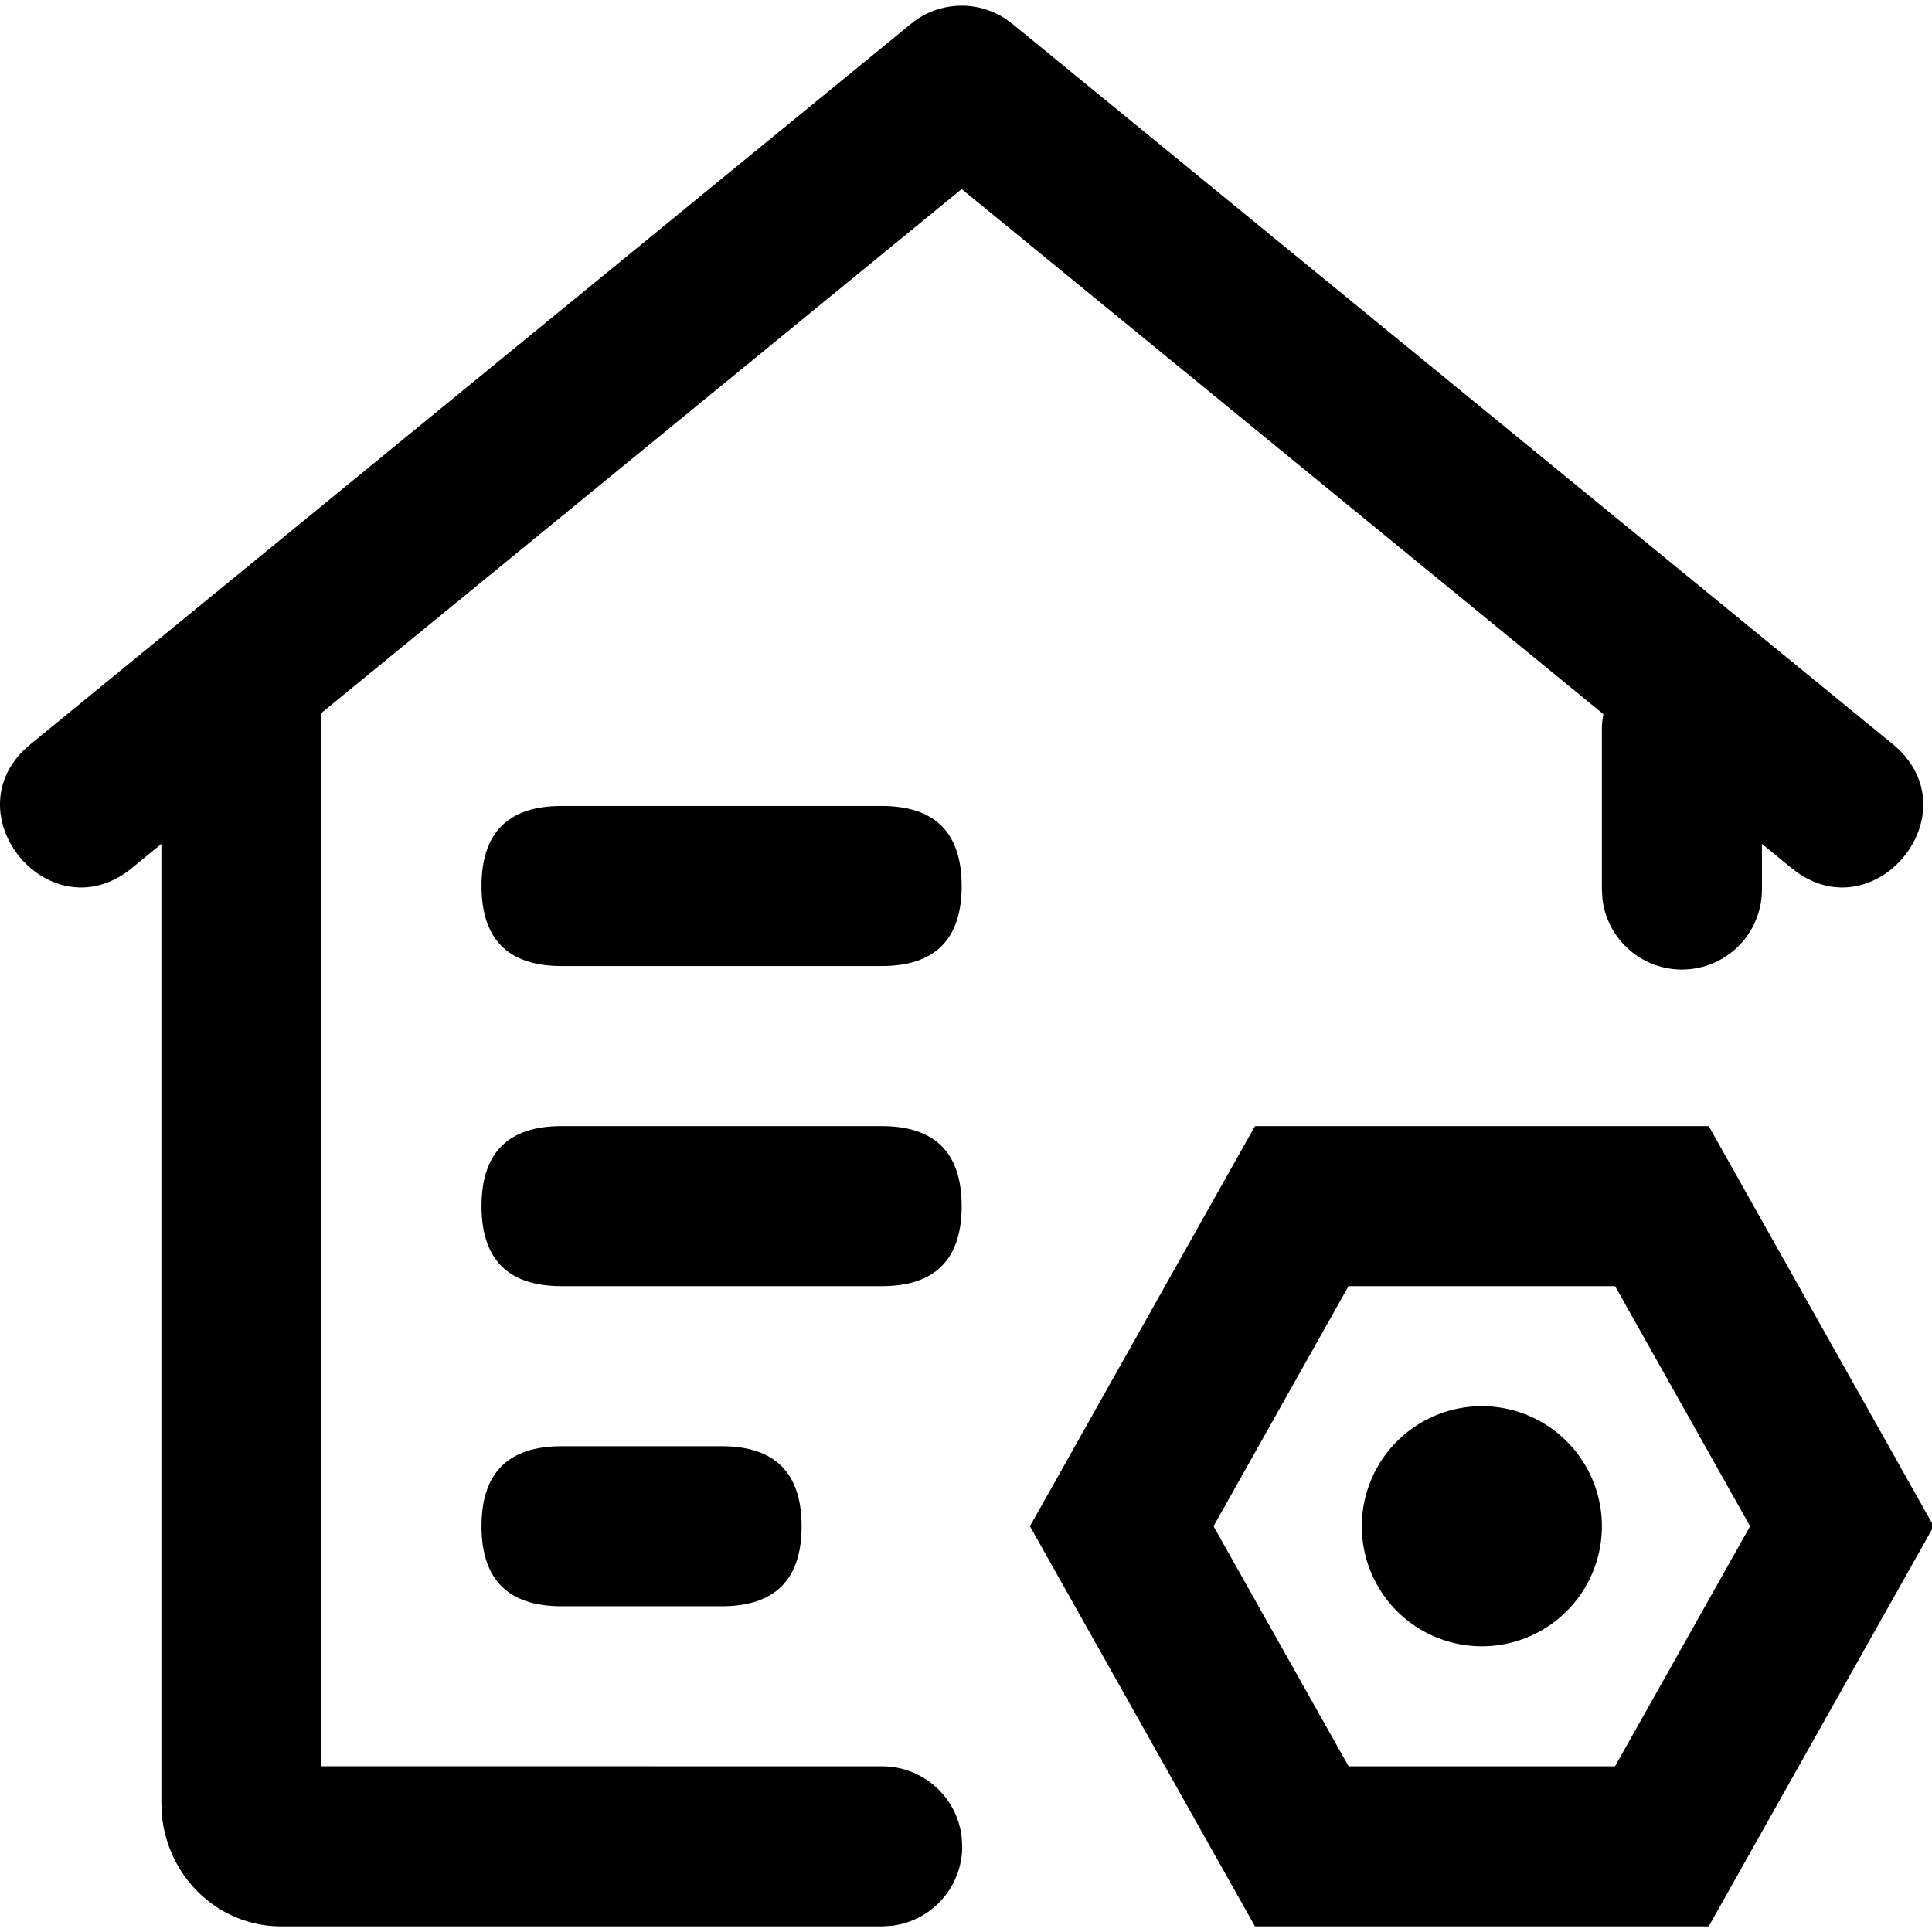 <svg t="1723445108231" class="icon" viewBox="0 0 1030 1024" version="1.1" xmlns="http://www.w3.org/2000/svg" p-id="5458" width="200" height="200"><path d="M485.686 9.688a42.665 42.665 0 0 1 49.576-3.2l4.437 3.2 469.312 383.983c42.665 34.942-6.826 98.129-50.003 69.032l-4.01-2.987L512.692 97.791 70.387 459.716c-42.665 34.942-94.801-26.111-57.768-62.717l3.754-3.328 469.312-383.983z"  p-id="5459"></path><path d="M128.71 320.885a42.665 42.665 0 0 1 42.366 37.673L171.375 363.55v575.078l298.952 0.043a42.665 42.665 0 0 1 42.366 37.673l0.299 4.992a42.665 42.665 0 0 1-37.673 42.366l-4.992 0.299H150.042c-34.004 0-60.84-26.665-63.741-59.56L86.045 958.552V363.55a42.665 42.665 0 0 1 42.665-42.665z m767.965 22.399a42.665 42.665 0 0 1 42.366 37.716l0.299 4.949v85.329a42.665 42.665 0 0 1-85.031 4.992L854.01 471.278v-85.329a42.665 42.665 0 0 1 42.665-42.665z"  p-id="5460"></path><path d="M256.704 597.353m42.665 0l170.659 0q42.665 0 42.665 42.665l0 0q0 42.665-42.665 42.665l-170.659 0q-42.665 0-42.665-42.665l0 0q0-42.665 42.665-42.665Z"  p-id="5461"></path><path d="M256.704 426.694m42.665 0l170.659 0q42.665 0 42.665 42.665l0 0q0 42.665-42.665 42.665l-170.659 0q-42.665 0-42.665-42.665l0 0q0-42.665 42.665-42.665Z"  p-id="5462"></path><path d="M256.704 768.012m42.665 0l85.329 0q42.665 0 42.665 42.665l0 0q0 42.665-42.665 42.665l-85.329 0q-42.665 0-42.665-42.665l0 0q0-42.665 42.665-42.665Z"  p-id="5463"></path><path d="M790.013 810.676m-63.997 0a63.997 63.997 0 1 0 127.994 0 63.997 63.997 0 1 0-127.994 0Z"  p-id="5464"></path><path d="M910.968 597.353h-241.909l-119.973 213.324 119.973 213.324h241.909l119.973-213.324-119.973-213.324z m-49.918 85.329l71.975 127.994-72.018 127.994H718.977L646.958 810.676l71.975-127.994h142.116z"  p-id="5465"></path></svg>
